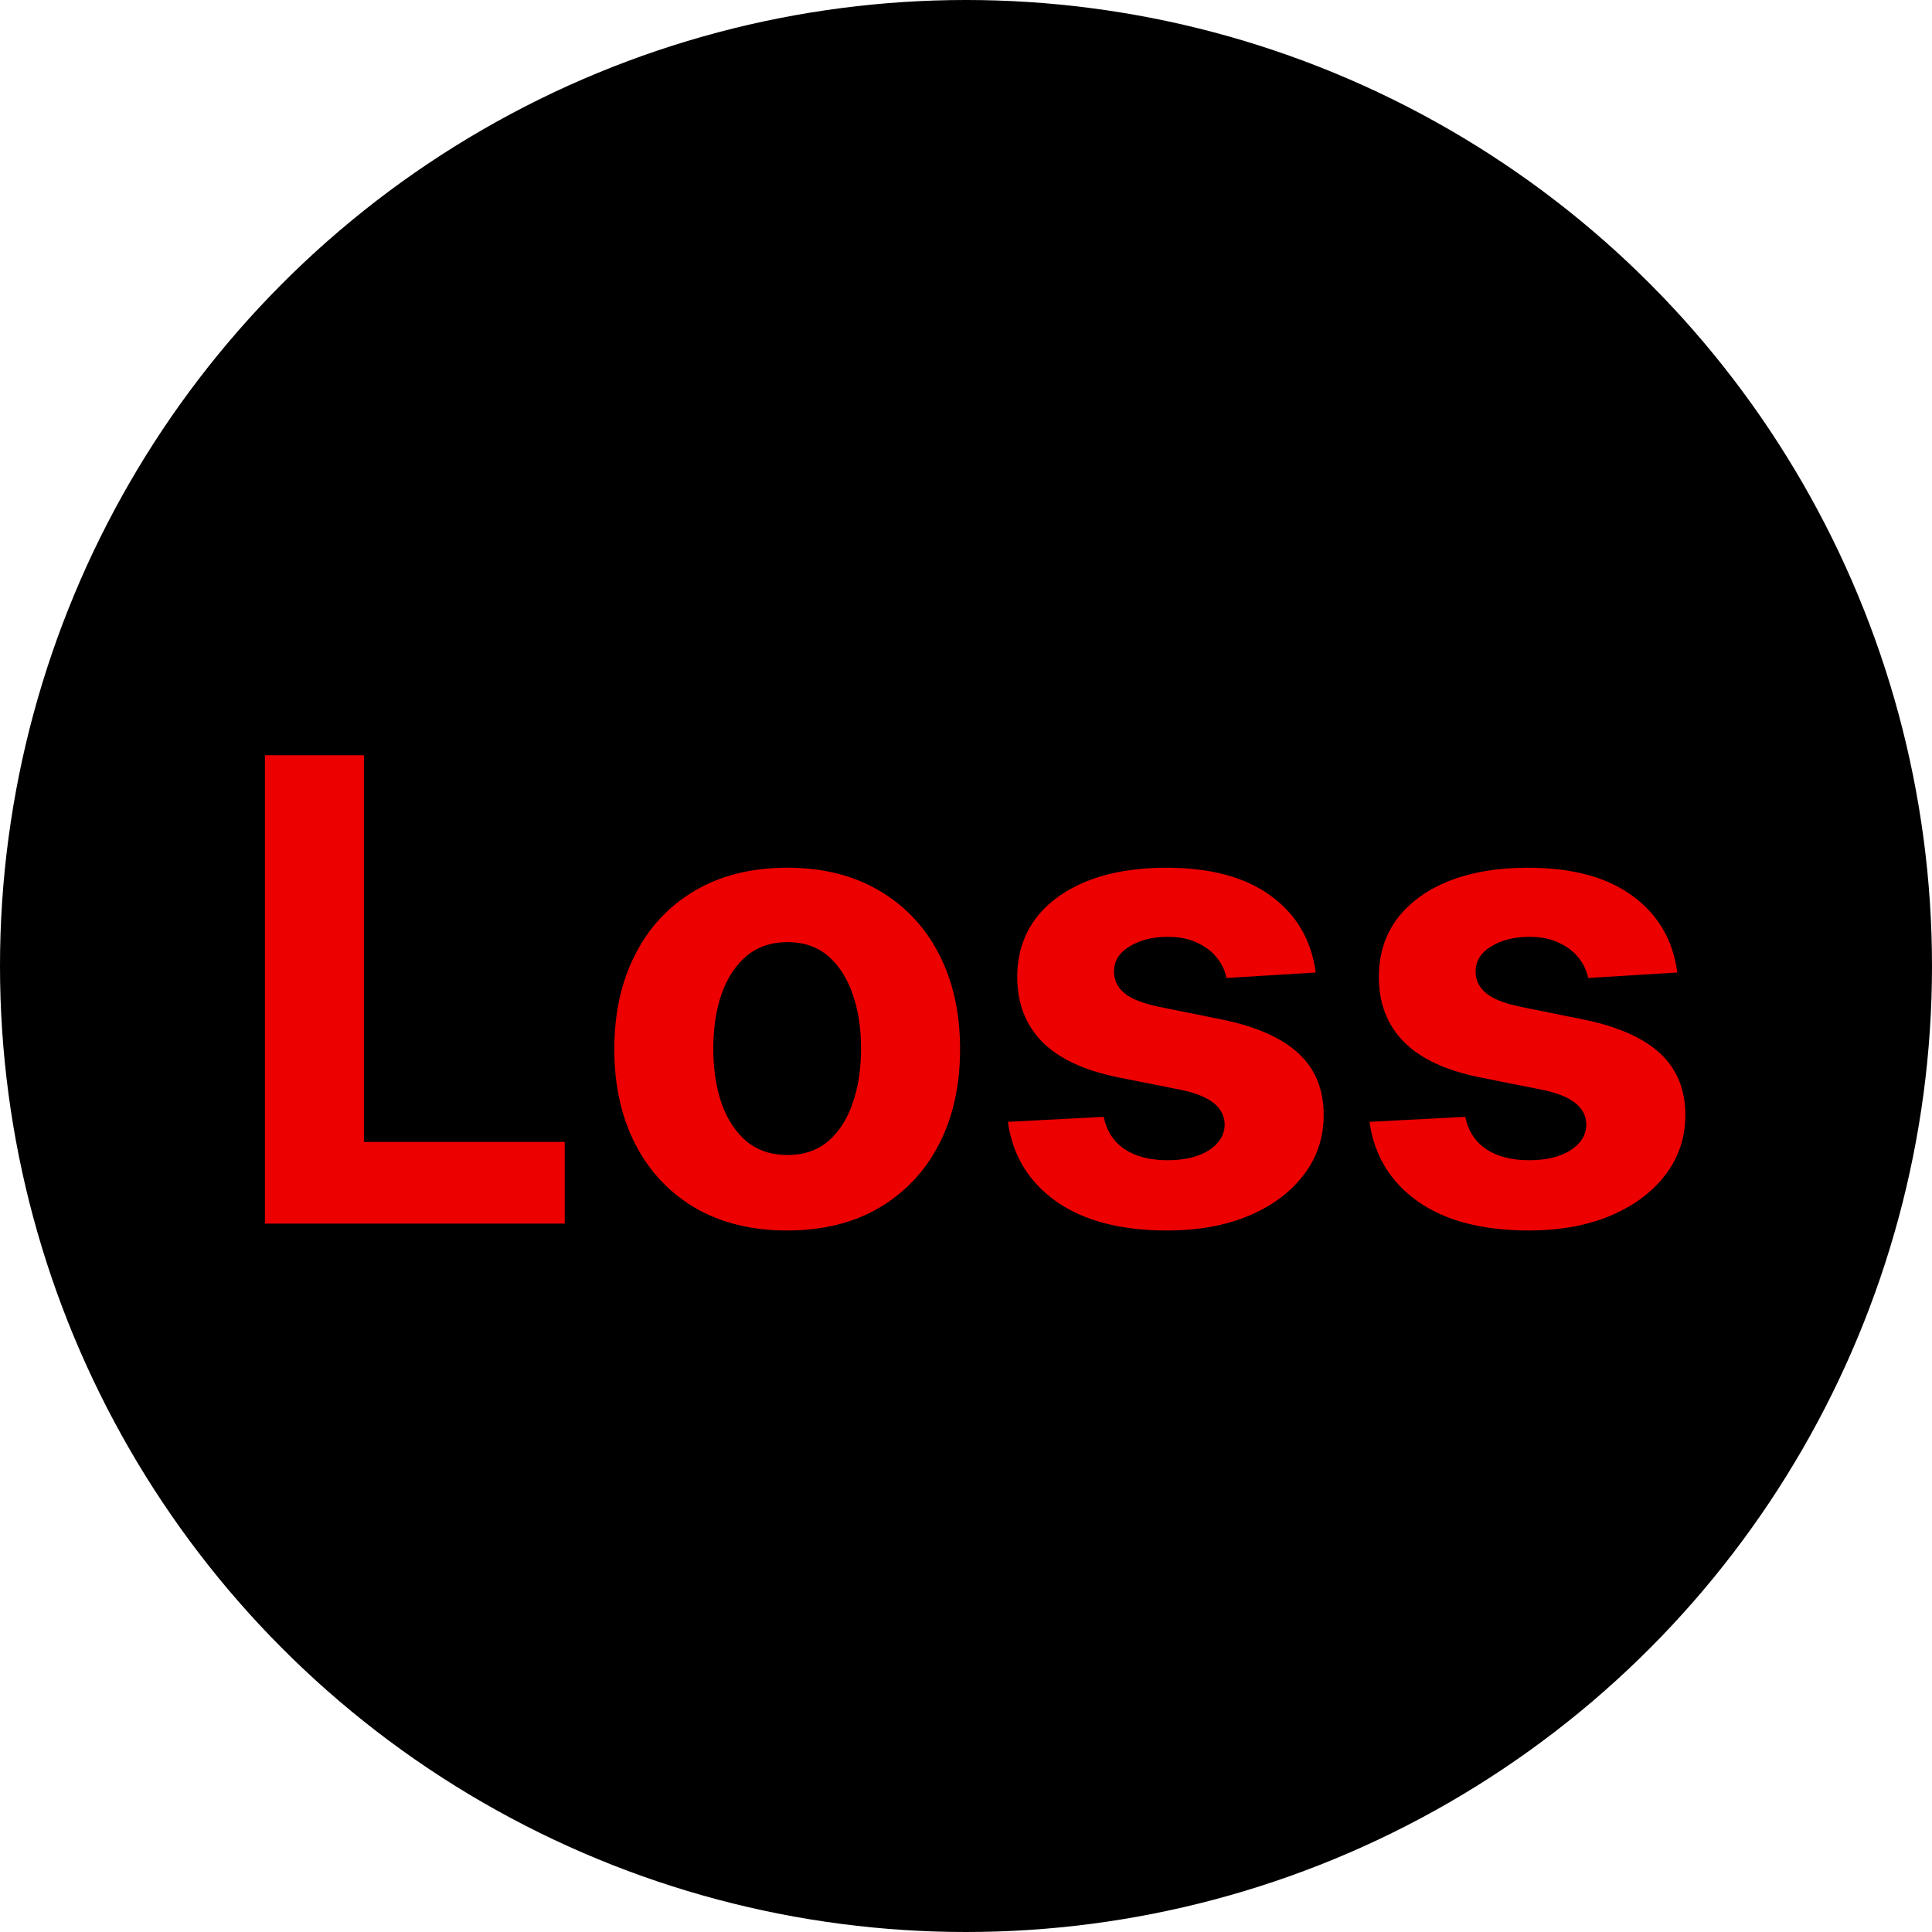 <svg width="30" height="30" viewBox="0 0 30 30" fill="none" xmlns="http://www.w3.org/2000/svg">
<circle cx="15" cy="15" r="15" fill="black"/>
<path d="M4.114 19V11.727H5.651V17.732H8.769V19H4.114ZM12.223 19.107C11.672 19.107 11.195 18.989 10.792 18.755C10.392 18.518 10.083 18.189 9.866 17.768C9.648 17.344 9.539 16.853 9.539 16.294C9.539 15.731 9.648 15.238 9.866 14.817C10.083 14.393 10.392 14.064 10.792 13.829C11.195 13.593 11.672 13.474 12.223 13.474C12.775 13.474 13.251 13.593 13.651 13.829C14.053 14.064 14.364 14.393 14.581 14.817C14.799 15.238 14.908 15.731 14.908 16.294C14.908 16.853 14.799 17.344 14.581 17.768C14.364 18.189 14.053 18.518 13.651 18.755C13.251 18.989 12.775 19.107 12.223 19.107ZM12.231 17.935C12.482 17.935 12.691 17.864 12.859 17.722C13.027 17.577 13.154 17.381 13.239 17.132C13.327 16.884 13.37 16.601 13.37 16.283C13.37 15.966 13.327 15.683 13.239 15.435C13.154 15.186 13.027 14.99 12.859 14.845C12.691 14.701 12.482 14.629 12.231 14.629C11.977 14.629 11.764 14.701 11.591 14.845C11.421 14.99 11.292 15.186 11.204 15.435C11.119 15.683 11.076 15.966 11.076 16.283C11.076 16.601 11.119 16.884 11.204 17.132C11.292 17.381 11.421 17.577 11.591 17.722C11.764 17.864 11.977 17.935 12.231 17.935ZM20.43 15.101L19.045 15.186C19.021 15.068 18.971 14.961 18.892 14.867C18.814 14.769 18.711 14.693 18.584 14.636C18.458 14.576 18.308 14.547 18.133 14.547C17.898 14.547 17.701 14.597 17.54 14.696C17.378 14.793 17.298 14.923 17.298 15.087C17.298 15.217 17.35 15.327 17.454 15.417C17.558 15.507 17.737 15.579 17.991 15.633L18.978 15.832C19.508 15.941 19.903 16.116 20.164 16.358C20.424 16.599 20.554 16.917 20.554 17.31C20.554 17.667 20.449 17.981 20.238 18.251C20.03 18.521 19.744 18.731 19.379 18.883C19.017 19.032 18.599 19.107 18.125 19.107C17.403 19.107 16.828 18.956 16.4 18.655C15.973 18.352 15.724 17.941 15.65 17.42L17.138 17.342C17.183 17.562 17.292 17.73 17.465 17.846C17.638 17.959 17.859 18.016 18.129 18.016C18.394 18.016 18.607 17.965 18.768 17.864C18.932 17.759 19.014 17.626 19.017 17.462C19.014 17.325 18.956 17.213 18.843 17.125C18.729 17.035 18.554 16.966 18.317 16.919L17.373 16.731C16.84 16.624 16.443 16.44 16.183 16.177C15.925 15.914 15.796 15.579 15.796 15.172C15.796 14.822 15.891 14.52 16.08 14.266C16.272 14.013 16.541 13.818 16.886 13.68C17.234 13.543 17.641 13.474 18.108 13.474C18.797 13.474 19.339 13.62 19.734 13.911C20.132 14.202 20.364 14.599 20.43 15.101ZM26.045 15.101L24.66 15.186C24.637 15.068 24.586 14.961 24.508 14.867C24.43 14.769 24.327 14.693 24.199 14.636C24.073 14.576 23.923 14.547 23.748 14.547C23.513 14.547 23.316 14.597 23.155 14.696C22.994 14.793 22.913 14.923 22.913 15.087C22.913 15.217 22.965 15.327 23.07 15.417C23.174 15.507 23.352 15.579 23.606 15.633L24.593 15.832C25.123 15.941 25.519 16.116 25.779 16.358C26.039 16.599 26.17 16.917 26.17 17.31C26.17 17.667 26.064 17.981 25.854 18.251C25.645 18.521 25.359 18.731 24.994 18.883C24.632 19.032 24.214 19.107 23.741 19.107C23.019 19.107 22.443 18.956 22.015 18.655C21.589 18.352 21.339 17.941 21.265 17.42L22.753 17.342C22.798 17.562 22.907 17.73 23.08 17.846C23.253 17.959 23.474 18.016 23.744 18.016C24.009 18.016 24.222 17.965 24.383 17.864C24.547 17.759 24.63 17.626 24.632 17.462C24.63 17.325 24.572 17.213 24.458 17.125C24.344 17.035 24.169 16.966 23.932 16.919L22.988 16.731C22.455 16.624 22.059 16.44 21.798 16.177C21.54 15.914 21.411 15.579 21.411 15.172C21.411 14.822 21.506 14.52 21.695 14.266C21.887 14.013 22.156 13.818 22.501 13.68C22.849 13.543 23.256 13.474 23.723 13.474C24.412 13.474 24.954 13.62 25.349 13.911C25.747 14.202 25.979 14.599 26.045 15.101Z" fill="#ED0000"/>
</svg>
